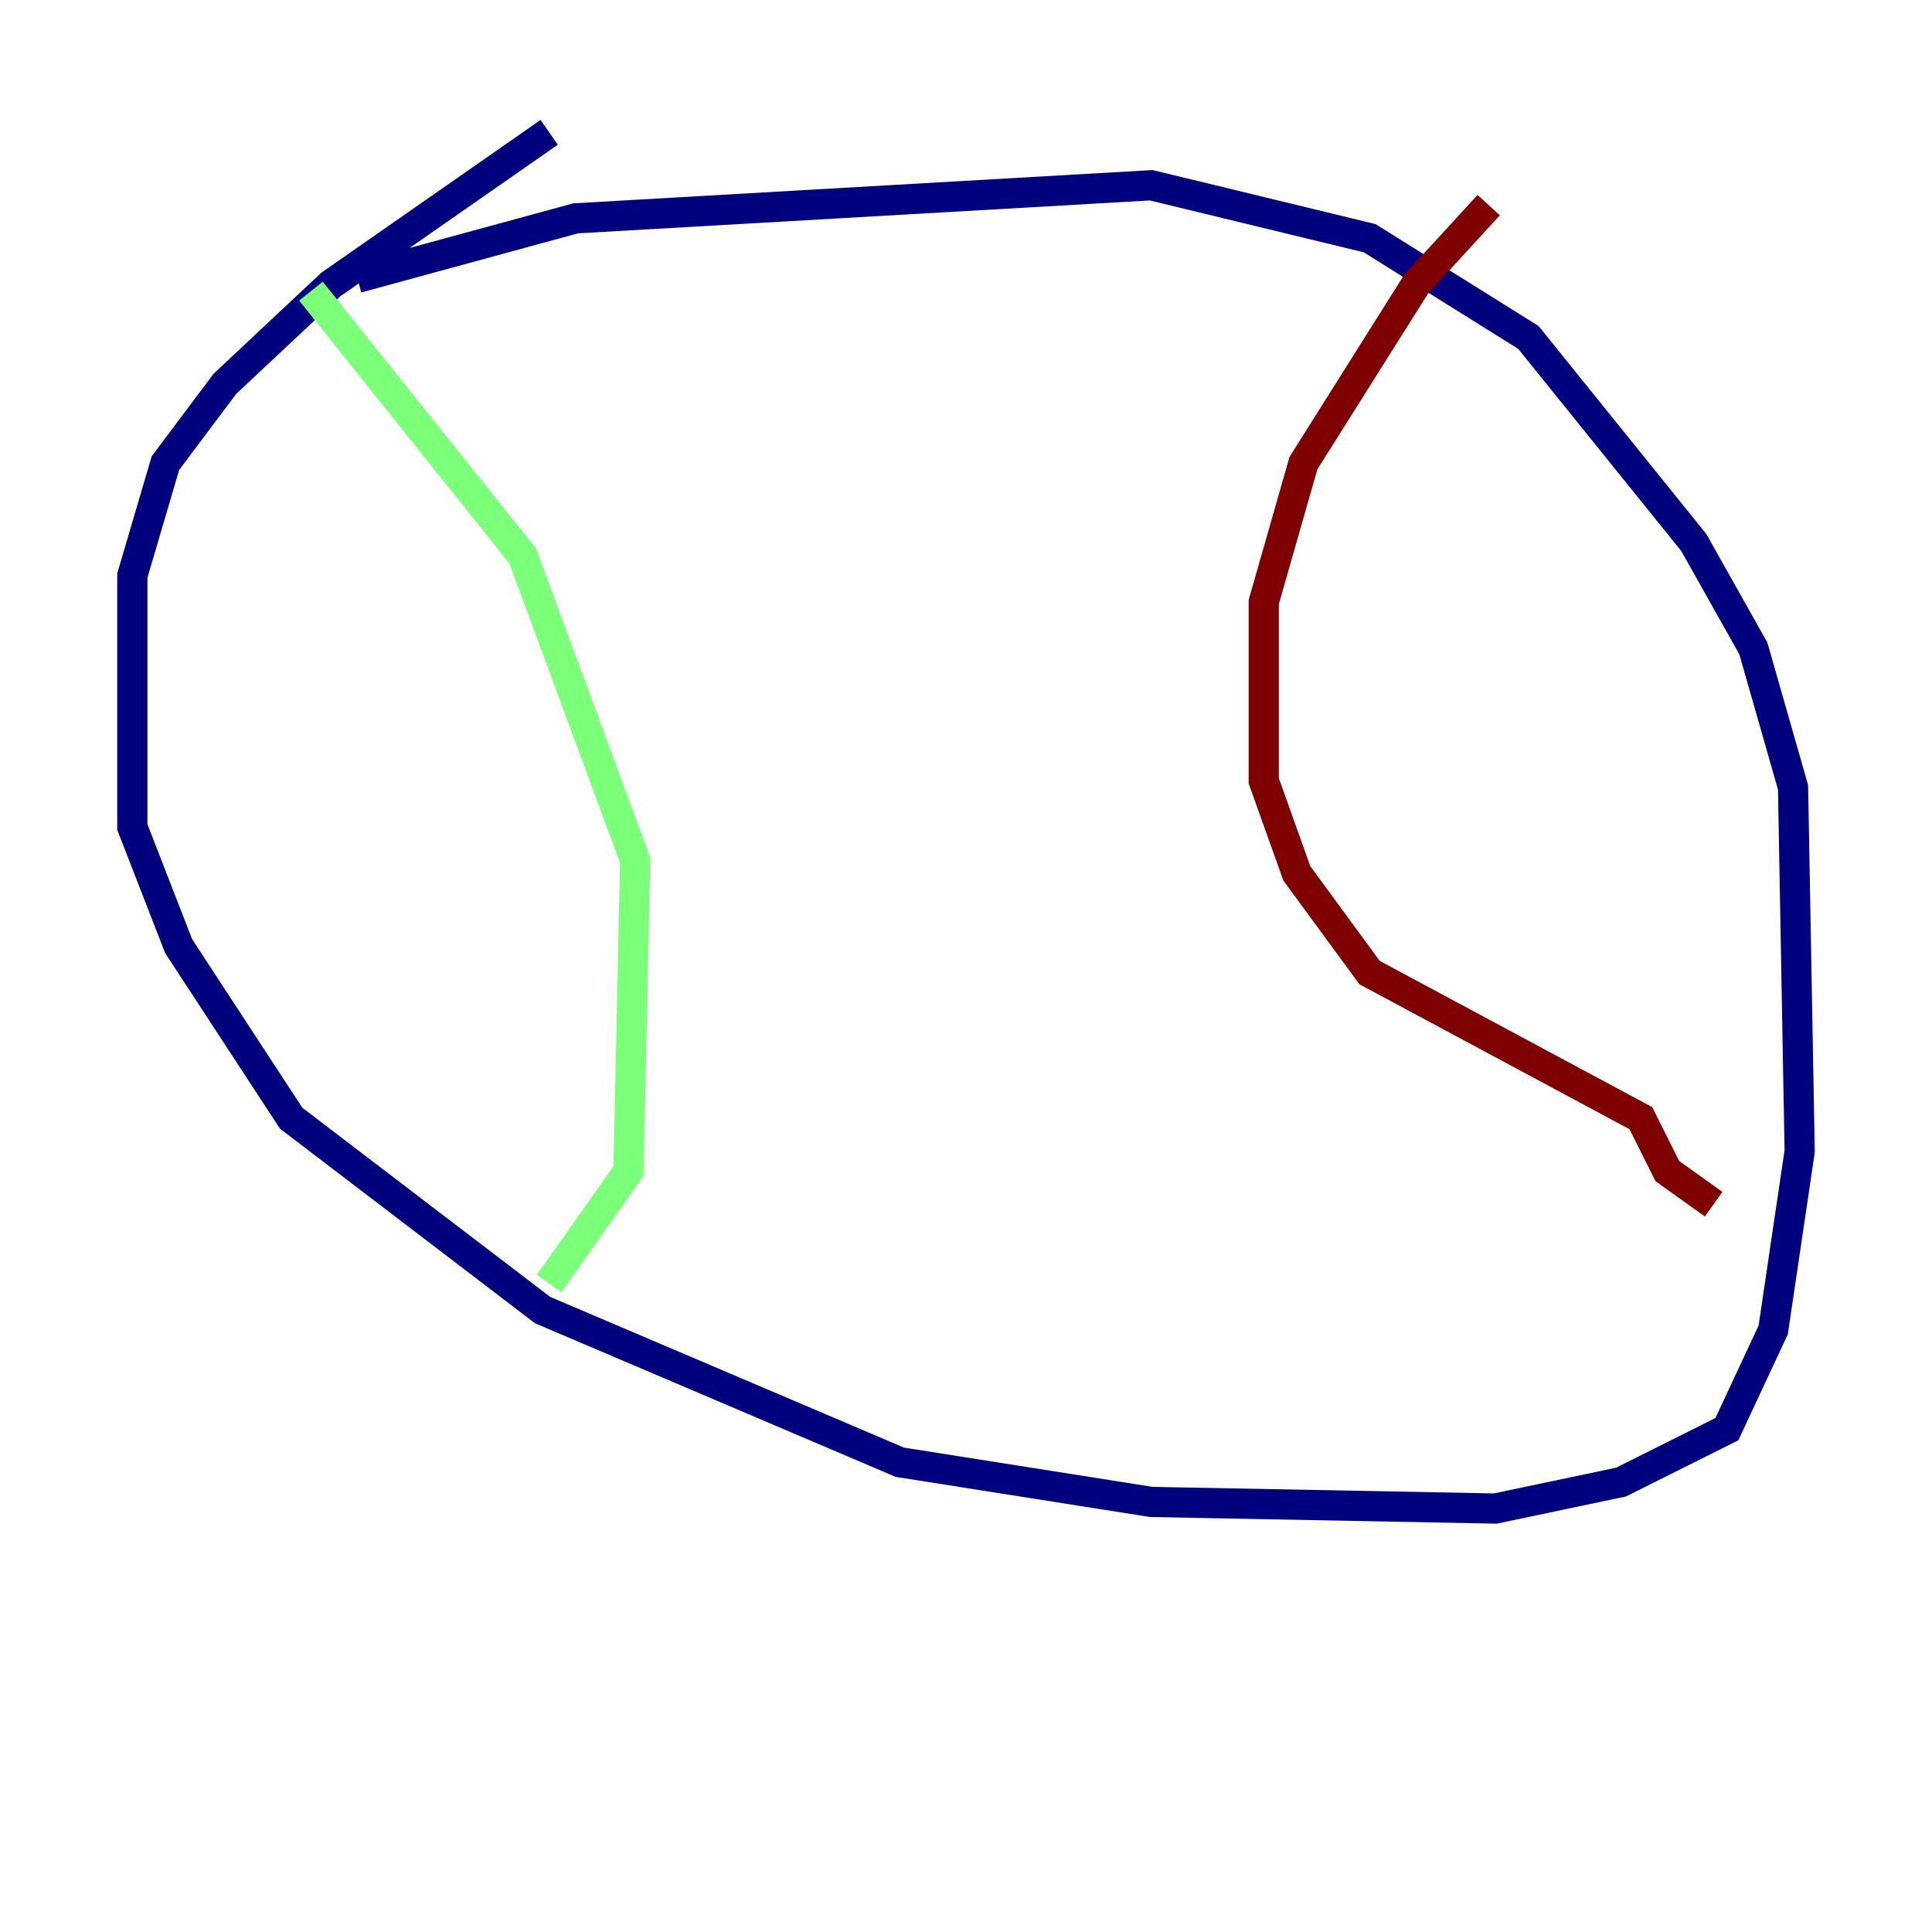 <?xml version="1.0" encoding="utf-8" ?>
<svg baseProfile="tiny" height="128" version="1.2" viewBox="0,0,128,128" width="128" xmlns="http://www.w3.org/2000/svg" xmlns:ev="http://www.w3.org/2001/xml-events" xmlns:xlink="http://www.w3.org/1999/xlink"><defs /><polyline fill="none" points="36.384,8.767 21.918,18.849 14.904,25.425 10.959,30.685 8.767,38.137 8.767,54.794 11.836,62.685 19.288,74.082 35.945,86.794 59.616,96.877 76.274,99.507 99.069,99.945 107.397,98.192 114.411,94.685 117.48,88.11 119.233,76.274 118.794,52.164 116.164,42.959 112.219,35.945 101.26,22.356 90.74,15.781 76.274,12.274 38.137,14.466 23.671,18.411" stroke="#00007f" stroke-width="2" /><polyline fill="none" points="20.603,19.288 34.63,36.822 42.082,56.986 41.644,77.589 36.384,85.041" stroke="#7cff79" stroke-width="2" /><polyline fill="none" points="98.63,13.589 93.808,18.849 86.356,30.685 83.726,39.89 83.726,51.726 85.918,57.863 90.74,64.438 108.712,74.082 110.466,77.589 113.534,79.781" stroke="#7f0000" stroke-width="2" /></svg>